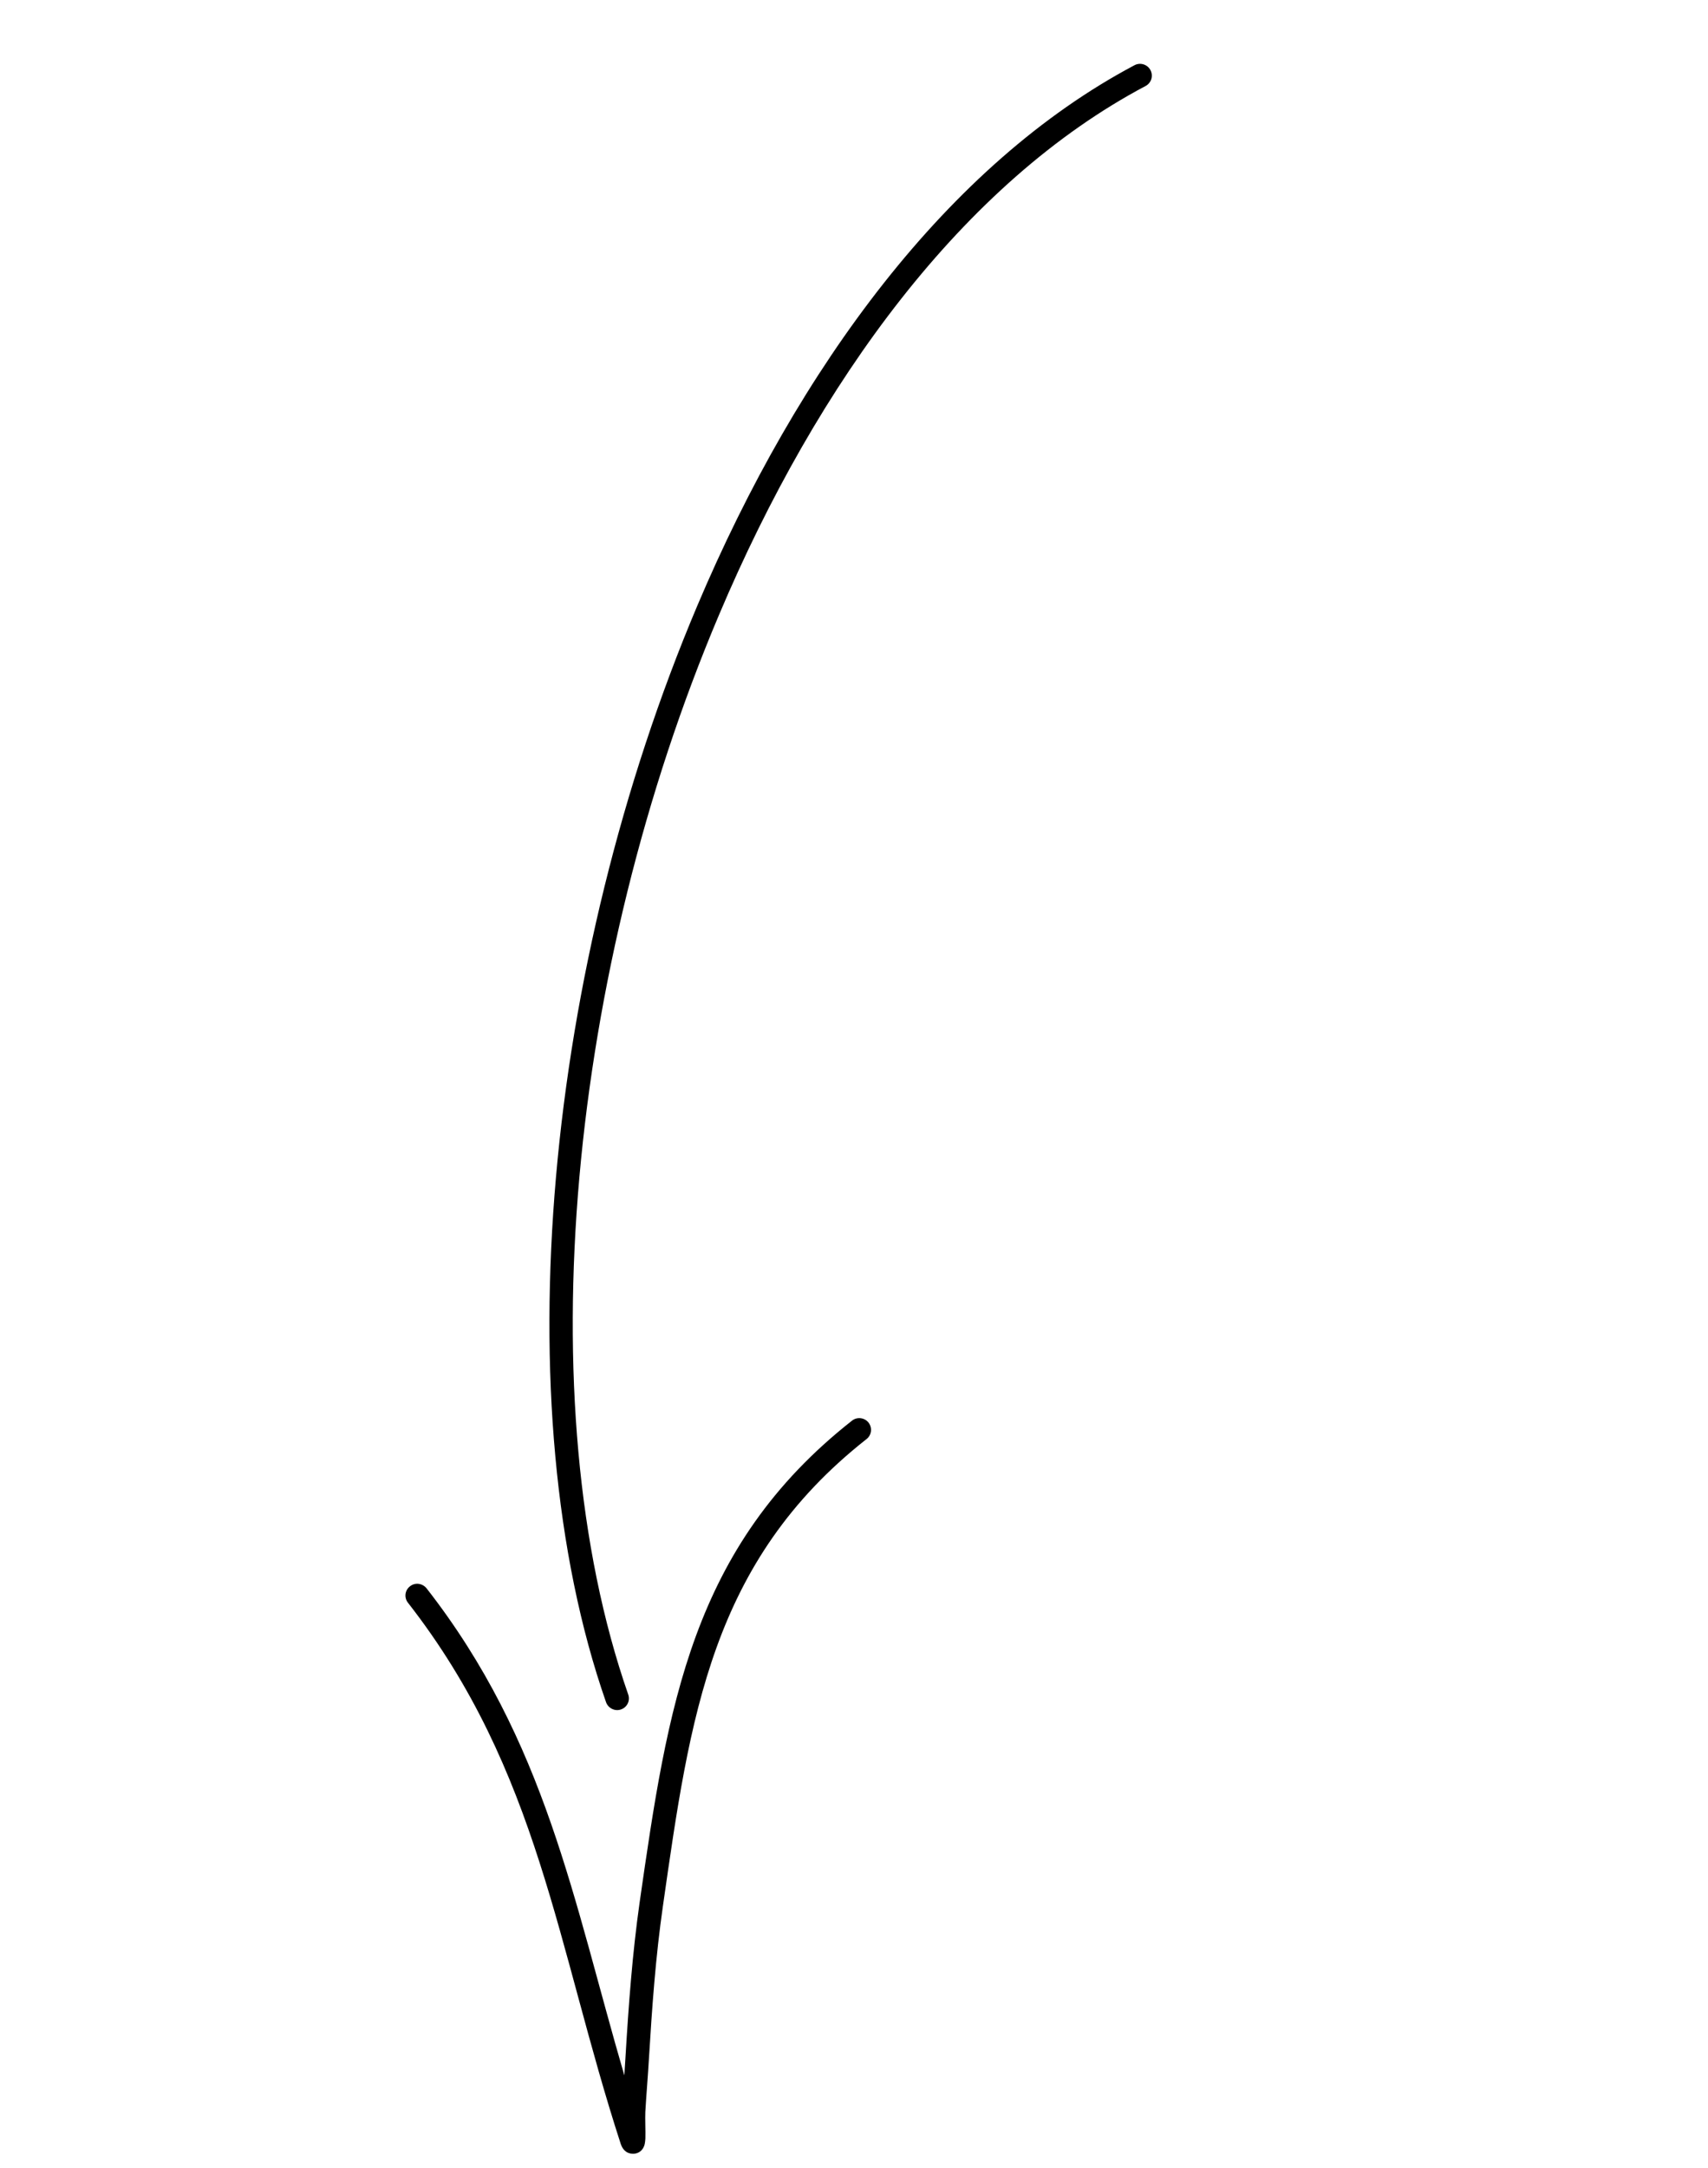 <svg width="41" height="52" viewBox="0 0 41 52" fill="none" xmlns="http://www.w3.org/2000/svg">
<path fill-rule="evenodd" clip-rule="evenodd" d="M27.234 1.564C22.768 3.93 19.169 8.788 16.735 14.538C13.1 23.13 12.062 33.707 14.548 40.832C14.601 40.978 14.762 41.056 14.907 41.005C15.056 40.953 15.132 40.794 15.08 40.646C12.634 33.631 13.674 23.218 17.256 14.758C19.633 9.138 23.132 4.374 27.499 2.063C27.638 1.99 27.689 1.82 27.616 1.681C27.544 1.546 27.373 1.491 27.234 1.564Z" fill="black"/>
<path fill-rule="evenodd" clip-rule="evenodd" d="M14.987 49.782C13.758 45.581 13.105 41.768 10.239 38.099C10.14 37.977 9.964 37.953 9.842 38.051C9.718 38.145 9.697 38.323 9.792 38.444C12.946 42.482 13.364 46.702 14.9 51.425C14.984 51.68 15.185 51.667 15.233 51.661C15.304 51.651 15.412 51.614 15.465 51.47C15.475 51.441 15.487 51.383 15.492 51.298C15.498 51.136 15.483 50.806 15.491 50.657C15.516 50.228 15.553 49.803 15.578 49.374C15.652 48.148 15.739 46.927 15.914 45.714C16.565 41.174 17.068 37.457 20.8 34.52C20.924 34.424 20.945 34.248 20.848 34.123C20.752 34.003 20.574 33.981 20.453 34.077C16.592 37.113 16.029 40.939 15.354 45.634C15.179 46.864 15.089 48.101 15.015 49.339C15.007 49.488 14.997 49.635 14.987 49.782Z" fill="black"/>
</svg>
